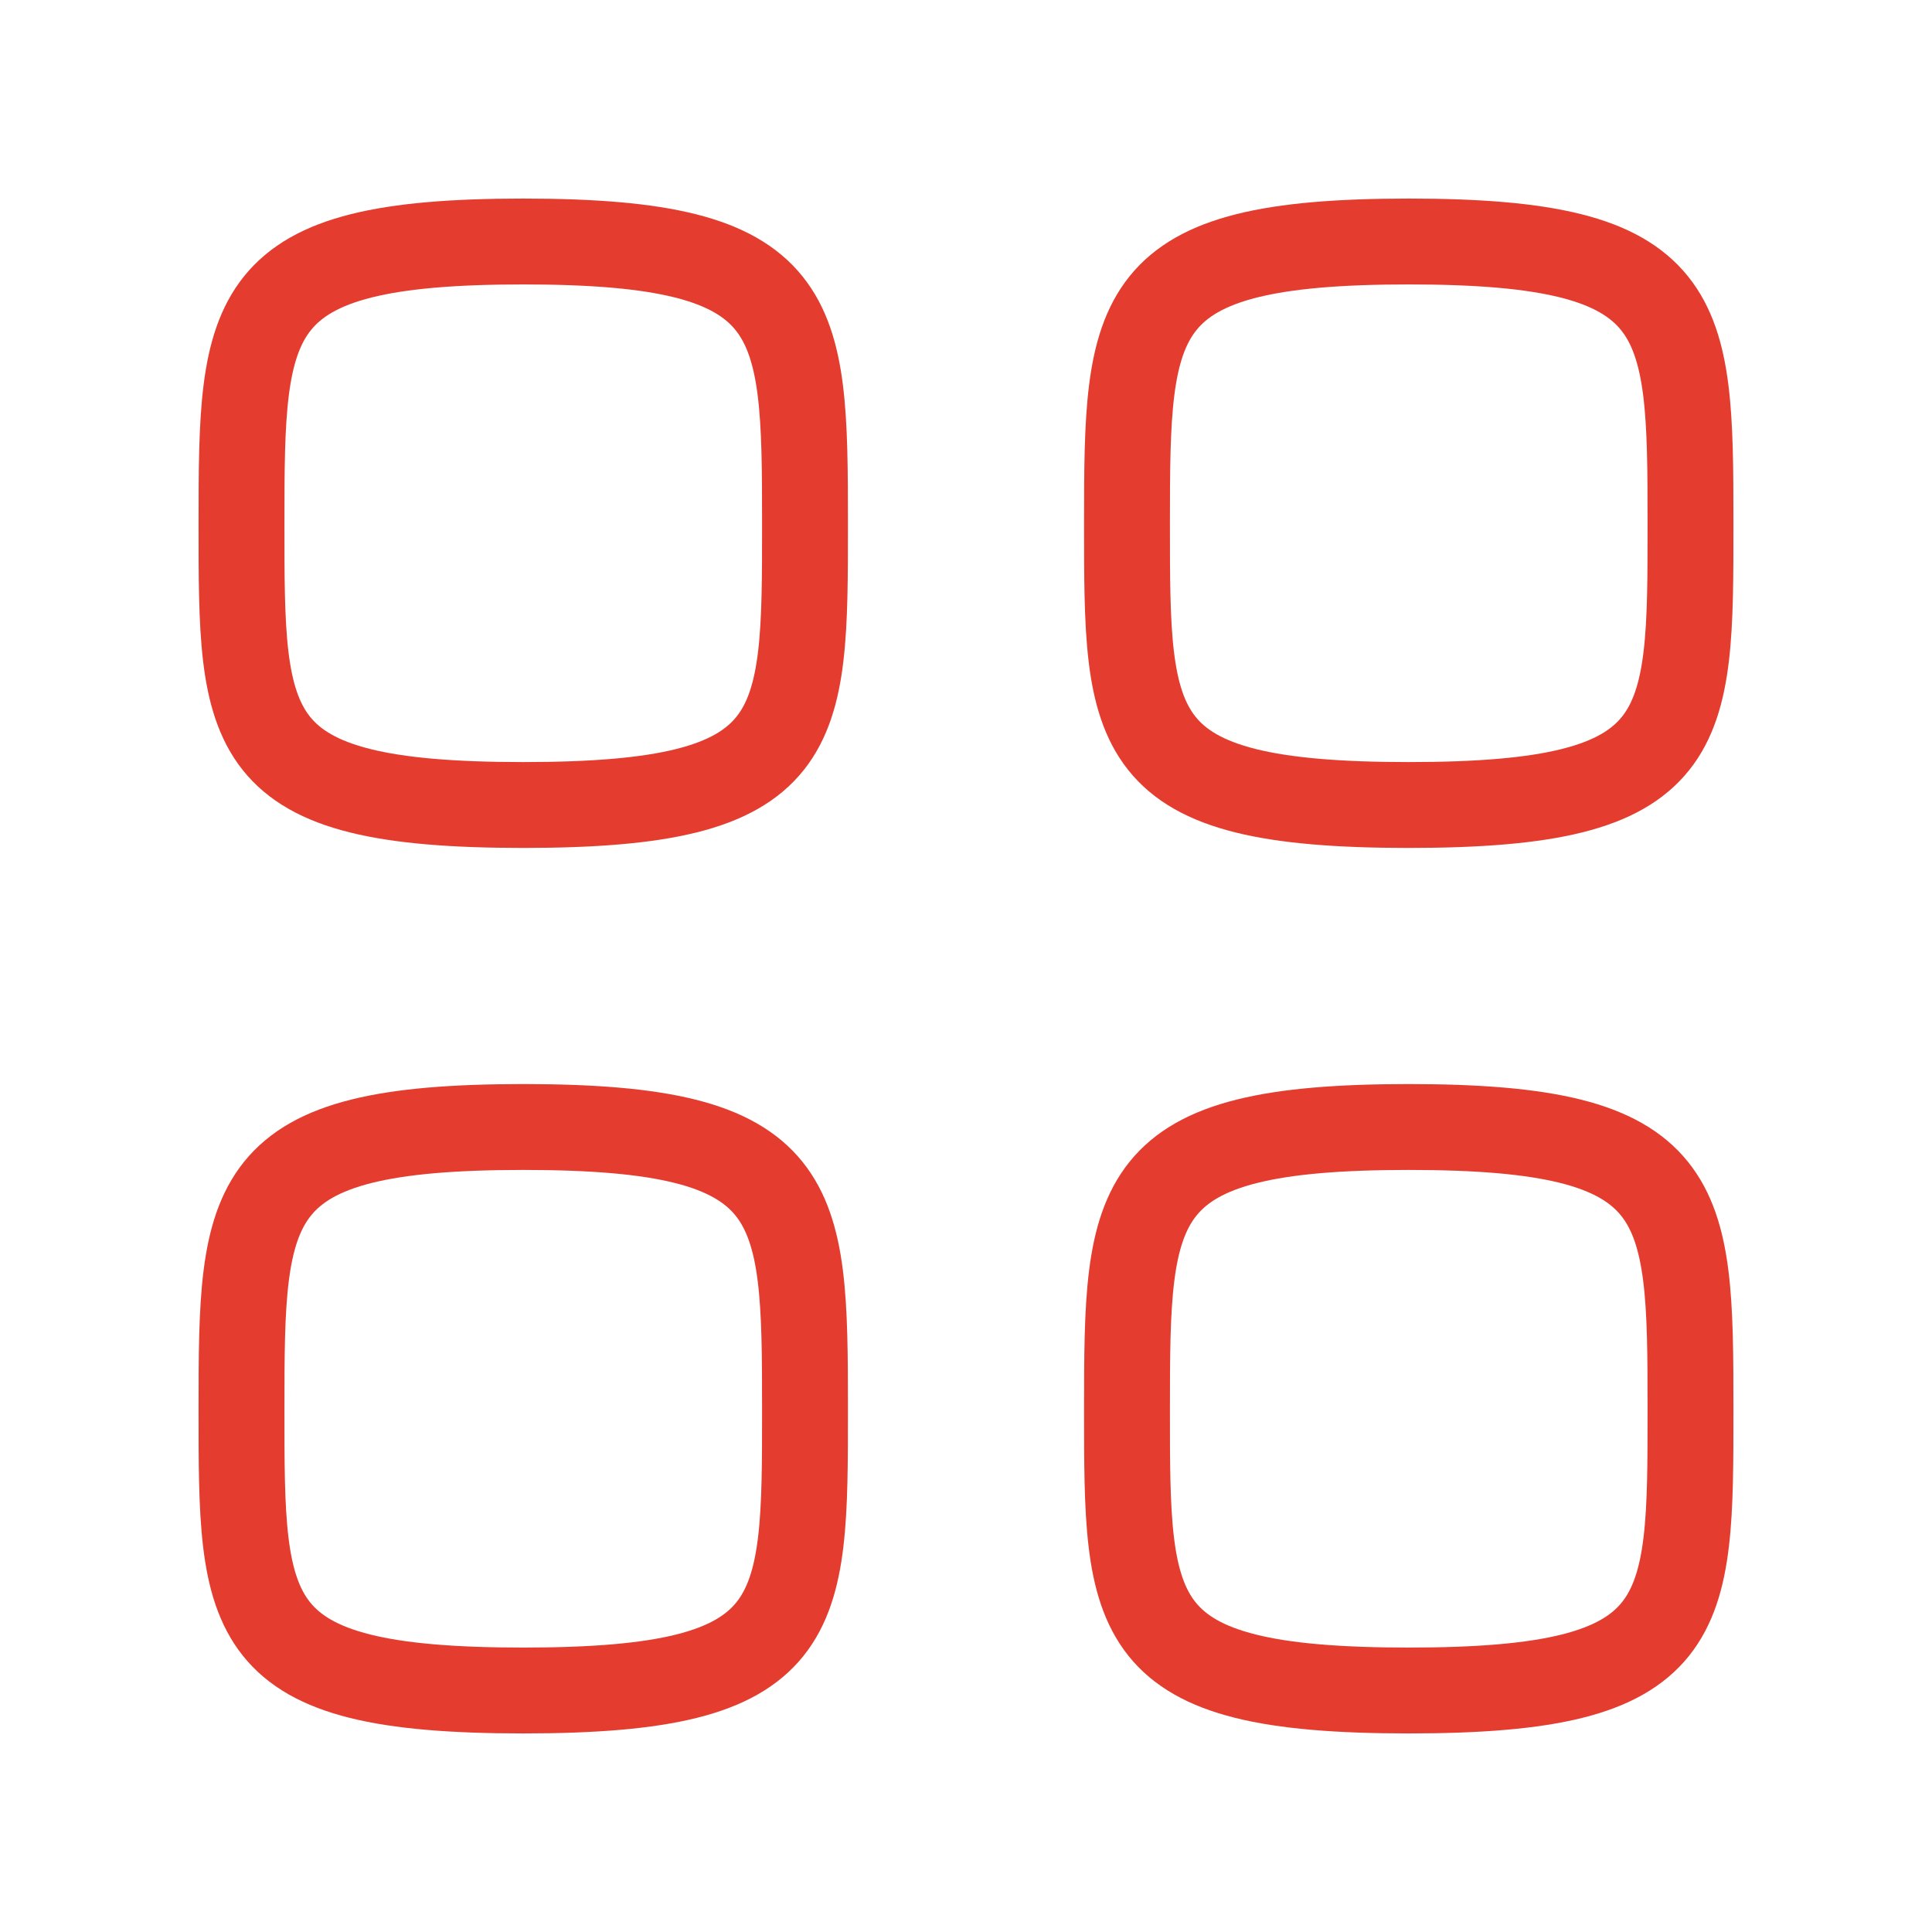<svg width="36" height="36" viewBox="0 0 36 36" fill="none" xmlns="http://www.w3.org/2000/svg">
<path fill-rule="evenodd" clip-rule="evenodd" d="M4.5 9.75C4.5 5.812 4.542 4.5 9.75 4.5C14.958 4.5 15 5.812 15 9.75C15 13.688 15.017 15 9.75 15C4.483 15 4.5 13.688 4.5 9.75Z" stroke="#E43D30" stroke-width="1.6" stroke-linecap="round" stroke-linejoin="round"/>
<path fill-rule="evenodd" clip-rule="evenodd" d="M21 9.75C21 5.812 21.042 4.5 26.25 4.5C31.458 4.5 31.5 5.812 31.5 9.75C31.5 13.688 31.517 15 26.25 15C20.983 15 21 13.688 21 9.75Z" stroke="#E43D30" stroke-width="1.6" stroke-linecap="round" stroke-linejoin="round"/>
<path fill-rule="evenodd" clip-rule="evenodd" d="M4.5 26.25C4.5 22.312 4.542 21 9.75 21C14.958 21 15 22.312 15 26.25C15 30.188 15.017 31.5 9.75 31.5C4.483 31.5 4.5 30.188 4.5 26.25Z" stroke="#E43D30" stroke-width="1.6" stroke-linecap="round" stroke-linejoin="round"/>
<path fill-rule="evenodd" clip-rule="evenodd" d="M21 26.25C21 22.312 21.042 21 26.25 21C31.458 21 31.5 22.312 31.5 26.25C31.5 30.188 31.517 31.5 26.25 31.5C20.983 31.5 21 30.188 21 26.25Z" stroke="#E43D30" stroke-width="1.6" stroke-linecap="round" stroke-linejoin="round"/>
</svg>
